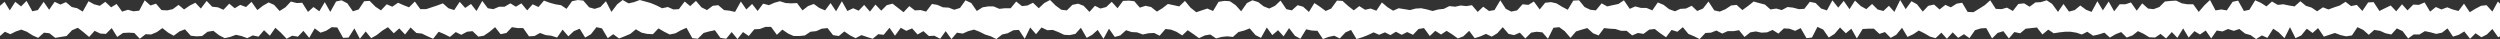 <?xml version="1.0" encoding="utf-8"?>
<!-- Generator: Adobe Illustrator 18.1.1, SVG Export Plug-In . SVG Version: 6.00 Build 0)  -->
<svg version="1.1" id="Layer_1" xmlns="http://www.w3.org/2000/svg" xmlns:xlink="http://www.w3.org/1999/xlink" x="0px" y="0px"
	 viewBox="0 0 819 12.8" enable-background="new 0 0 819 12.8" xml:space="preserve">
<rect x="0" y="0" width="819" height="12.8" fill="#333333" stroke="none"/>
<polygon fill="#FFFFFF" points="819,1.2 818.3,0.5 816.5,3.8 814.6,1.7 812.8,1.9 810.9,2.9 809.1,4 807.2,1.2 805.4,3.6 803.5,3.1 
	801.7,2.4 799.8,3.1 798,2.3 796.1,3.8 794.3,0.8 792.4,1.6 790.6,1.5 788.7,3.4 786.9,1.4 785,3.7 783.2,1.8 781.3,2.7 779.5,3.6 
	777.6,0.7 775.8,0.8 773.9,3.6 772.1,1.6 770.2,2 768.4,0.6 766.5,1.8 764.7,2.4 762.8,3.1 761,2.4 759.1,3.7 757.3,2.5 755.4,1.9 
	753.6,0.4 751.7,2.1 749.9,1.8 748,1.4 746.2,1.6 744.3,0.5 742.5,2.1 740.6,0.9 738.8,0.1 736.9,3.2 735.1,3.6 733.2,0.2 
	731.4,0.6 729.5,3.4 727.7,3.1 725.8,3.4 724,0 722.2,1.7 720.3,3.9 718.5,1.4 716.6,1.4 714.8,1.1 712.9,0.2 711.1,0.3 709.2,0.5 
	707.4,2.3 705.5,3 703.7,2.8 701.8,1.1 700,3.5 698.1,0.8 696.3,1.4 694.4,1.4 692.6,3.7 690.8,0.5 688.9,3.4 687.1,0.4 685.2,3.9 
	683.4,3.2 681.5,1.8 679.7,3.3 677.8,3.8 676,1.3 674.2,3.9 672.3,1.3 670.5,0.1 668.6,0.7 666.8,0.8 664.9,2.2 663.1,1.1 
	661.2,1.3 659.4,3.6 657.5,2.5 655.7,3 653.8,2.9 652,0.1 650.2,1.7 648.3,2.9 646.5,4 644.6,3.9 642.8,0.9 641,1.2 639.1,2.4 
	637.3,1.6 635.4,3.1 633.6,1.5 631.7,1.9 629.9,3.8 628,1.4 626.2,0.4 624.3,3 622.5,0 620.6,3.9 618.8,1.9 617,3.6 615.1,3.1 
	613.3,1.3 611.4,3 609.6,2 607.7,0.2 605.9,3 604,0.3 602.2,2.5 600.3,0.1 598.5,3.4 596.6,2.8 594.8,1 592.9,0.6 591.1,2.9 
	589.3,3 587.4,2.5 585.6,2.3 583.7,3.3 581.9,2.8 580,3.1 578.2,1.5 576.3,1 574.5,0.5 572.6,2 570.8,3.3 568.9,1.6 567.1,1.8 
	565.3,3 563.4,3.8 561.6,3.4 559.7,0.5 557.9,2.8 556,3.6 554.2,1.9 552.3,2.8 550.5,2.9 548.7,3.7 546.8,3 545,1.6 543.1,0.8 
	541.3,3.4 539.4,2.6 537.6,2.6 535.7,2.1 533.9,2.9 532,0.1 530.2,1.3 528.3,1.7 526.5,2.1 524.7,1.1 522.8,3.4 521,3.2 519.1,2.3 
	517.3,0.1 515.4,0.2 513.6,3.2 511.7,2.2 509.9,1.1 508.1,0.7 506.2,0.9 504.4,3.1 502.5,0.5 500.7,1.6 498.8,1.4 497,3.4 
	495.1,3.8 493.3,2.9 491.5,0.1 489.6,3.3 487.8,3.6 485.9,2.2 484.1,3.9 482.2,1.7 480.4,2 478.5,1.8 476.7,2.2 474.8,2 473,2.9 
	471.2,3.1 469.3,3.6 467.5,3.1 465.6,2.7 463.8,2.8 461.9,3.3 460.1,3 458.2,2.7 456.4,3.5 454.6,2.4 452.7,0.8 450.9,3.5 449,2.8 
	447.2,3.2 445.3,2 443.5,3.4 441.7,2 439.8,0.3 438,0.2 436.1,2.8 434.3,3.6 432.4,2.2 430.6,1 428.8,3.9 426.9,2.2 425.1,1.7 
	423.2,3.4 421.4,3 419.5,0.2 417.7,1.9 415.8,2.8 414,2.1 412.2,0.7 410.3,0.1 408.5,1 406.6,3.7 404.8,1.7 402.9,0.4 401.1,0.3 
	399.2,0.6 397.4,3.6 395.5,2.8 393.7,3.4 391.9,4 390,2.5 388.2,0.3 386.3,2.1 384.5,1.7 382.6,1.3 380.8,2.7 379,3.8 377.1,2.3 
	375.3,1.9 373.4,2.5 371.6,0.4 369.8,0.2 367.9,0.3 366.1,2.7 364.2,0.6 362.4,2.3 360.5,2.8 358.7,1.9 356.9,3.9 355,1.9 
	353.2,1.2 351.3,1.6 349.5,3.4 347.7,3.2 345.8,1.8 344,0 342.1,1 340.3,2.7 338.4,0.9 336.6,1.8 334.8,2 332.9,0.5 331.1,2.7 
	329.2,2.7 327.4,2.9 325.5,2.1 323.7,2.1 321.9,2.4 320,3.6 318.2,1 316.3,0.1 314.5,2.6 312.6,3.2 310.8,2.5 308.9,2.4 307.1,1.6 
	305.3,1.3 303.4,3.8 301.6,3.3 299.7,3.4 297.9,2 296,4 294.2,2.6 292.4,1.2 290.5,1.7 288.7,3.5 286.8,1.5 285,3.8 283.1,1.6 
	281.3,3.5 279.5,2.7 277.6,3.6 275.8,0.4 273.9,3.7 272.1,1 270.3,3.4 268.4,2.6 266.6,1.3 264.7,2 262.9,3.4 261.1,1 259.2,1.1 
	257.4,1 255.5,0.4 253.7,0.9 251.9,1.7 250,1.2 248.2,3.6 246.4,1.3 244.5,3.1 242.7,0.5 240.8,3.9 239,3.5 237.2,3.3 235.3,1.7 
	233.5,1.9 231.6,3.3 229.8,2.4 228,0.3 226.1,2 224.3,0.5 222.4,3 220.6,3.1 218.8,2.3 216.9,2.7 215.1,1.8 213.2,1 211.4,0.5 
	209.6,0 207.7,0.7 205.9,1.1 204,0 202.2,1.4 200.3,3.9 198.5,0.4 196.7,2.3 194.8,2.9 193,2.4 191.1,0.2 189.3,0 187.4,0.4 
	185.6,2.9 183.8,1.7 181.9,1.4 180.1,0.9 178.2,0.2 176.4,2.3 174.5,1.4 172.7,3.4 170.8,1.1 169,2.2 167.2,1.1 165.3,2.2 
	163.5,2.2 161.6,3 159.8,2.7 158,0.3 156.1,3.6 154.3,1.3 152.4,2.6 150.6,0.6 148.8,3.3 146.9,2.7 145.1,1.1 143.2,1.8 141.4,2.4 
	139.6,3 137.7,3 135.9,0.5 134,2.4 132.2,1.7 130.4,0.9 128.5,2.2 126.7,1.4 124.8,3.4 123,2.2 121.1,0.3 119.3,0.4 117.5,3.1 
	115.6,3.7 113.8,1.1 111.9,0.1 110.1,0.5 108.2,3.9 106.4,0.7 104.6,3.7 102.7,2.3 100.9,3.9 99,0.9 97.2,1 95.3,0.5 93.5,2.4 
	91.6,3.6 89.8,1.6 88,0.8 86.1,1.9 84.3,3.3 82.4,0.6 80.6,2.3 78.7,1.6 76.9,2.7 75.1,1.2 73.2,3.2 71.4,2.4 69.5,2.2 67.7,0.3 
	65.8,2.8 64,0.9 62.2,1.8 60.3,3.1 58.5,1.6 56.6,3 54.8,3.4 52.9,3.3 51.1,1.2 49.3,1.8 47.4,0.1 45.6,3.5 43.7,3.7 41.9,3.2 
	40,3.8 38.2,1.3 36.4,2.4 34.5,0.6 32.7,1.9 30.8,1.4 29,0.4 27.1,3.8 25.3,2.7 23.5,2.3 21.6,0.7 19.8,1.5 17.9,0.6 16.1,3.2 
	14.3,0.6 12.4,3.3 10.6,3.7 8.7,0.3 6.9,2.1 5,0.6 3.2,3.4 1.5,0.6 0,1.9 0,11.8 1.6,10.4 3.4,11.2 5.2,10.3 7,9.7 8.8,10.4 
	10.7,11.6 12.5,12.4 14.4,10.7 16.2,10.9 18.1,12.4 19.9,12.1 21.8,11.8 23.6,9.9 25.5,9.1 27.3,10.5 29.2,12.1 31,10.1 32.9,11 
	34.7,11.1 36.6,9.2 38.4,12.1 40.3,10.8 42.1,10.7 44,10.8 45.8,12.7 47.7,11.2 49.5,11.3 51.4,10.5 53.2,9.2 55.1,10.7 56.9,11.7 
	58.8,10.3 60.6,9.6 62.5,11.7 64.3,11.9 66.2,11.8 68,10.4 69.9,10.1 71.7,11.5 73.6,12.5 75.4,12.1 77.3,11.4 79.1,11.8 81,12.5 
	82.8,11.6 84.7,12 86.5,9.9 88.4,11.7 90.2,9.1 92,10.7 93.9,12.7 95.7,11.7 97.6,12 99.4,10.1 101.3,12.4 103.1,9.3 105,10.7 
	106.8,10.1 108.7,8.9 110.5,9 112.4,12.4 114.2,12.3 116.1,9.3 117.9,12.7 119.8,10.3 121.6,12.5 123.4,11.5 125.3,10 127.1,8.9 
	129,10.9 130.8,9.3 132.7,11.3 134.5,9 136.4,10.8 138.2,11 140.1,11.9 141.9,12.7 143.7,10.4 145.6,11.2 147.4,12.1 149.3,10.5 
	151.1,11.4 153,10.4 154.8,10.2 156.7,12 158.5,11.7 160.4,10.4 162.2,8.9 164,11.2 165.9,10.8 167.7,8.9 169.6,9.2 171.4,9.2 
	173.3,11.9 175.1,11.8 176.9,10.8 178.8,11.5 180.6,11.7 182.5,12.3 184.3,9.7 186.2,11.9 188,10.2 189.9,9.4 191.7,12.3 
	193.6,11.2 195.4,8.9 197.2,9.3 199.1,12.5 200.9,11.2 202.8,12.6 204.6,11.9 206.5,11.1 208.3,9.6 210.2,10.7 212,11.1 213.9,11.2 
	215.7,9.3 217.6,10.4 219.4,11.3 221.3,10.9 223.1,9.9 224.9,9.1 226.8,12.5 228.6,12.7 230.5,10.8 232.3,10.3 234.2,9.9 236,12.4 
	237.9,12.7 239.7,10.5 241.6,12.8 243.4,10.5 245.3,11.8 247.1,9.6 248.9,9.5 250.8,8.8 252.6,8.8 254.5,11.4 256.3,9.7 258.2,11 
	260,11.8 261.9,11.8 263.7,11.6 265.5,10.4 267.4,10.2 269.2,9.4 271.1,9.2 272.9,11.5 274.8,11.8 276.6,10.3 278.5,11.6 
	280.3,12.5 282.2,11.5 284,12.1 285.9,12.7 287.7,11.2 289.5,11.4 291.4,9.1 293.2,11.7 295.1,9.1 296.9,10.1 298.8,9.3 300.6,11.3 
	302.5,10.2 304.3,11.8 306.1,11.7 308,12.7 309.8,10.2 311.7,12.8 313.5,10.7 315.4,11 317.2,10.2 319.1,9.7 320.9,10.4 322.7,11.3 
	324.6,11.9 326.4,12.8 328.3,11.3 330.1,10.9 332,9.9 333.8,9.8 335.7,12.7 337.5,9 339.4,11.2 341.2,9 343.1,9.9 344.9,9.8 
	346.7,10.5 348.6,11.4 350.4,11.5 352.3,11.1 354.1,9.1 356,12.4 357.8,11.4 359.6,9.8 361.5,12.7 363.3,9.4 365.2,12.1 367,11.6 
	368.9,9.9 370.7,10.5 372.5,10.6 374.4,11.3 376.2,10.9 378.1,10.8 379.9,11.7 381.8,9.5 383.6,9.7 385.4,10.4 387.3,11.6 
	389.1,9.9 391,11.2 392.8,12.5 394.7,11.6 396.5,11.3 398.4,12.6 400.2,12.1 402,11.9 403.9,12.1 405.7,10.5 407.6,10 409.4,9.3 
	411.3,11.5 413.1,12.4 415,9 416.8,11.5 418.7,9.9 420.5,11.9 422.3,9.2 424.2,11.7 426,12.7 427.9,9.6 429.7,10 431.6,10.1 
	433.4,12.8 435.2,12.1 437.1,11.7 438.9,12.6 440.8,10.6 442.6,9.8 444.4,12.8 446.3,12.2 448.1,11.5 450,10.6 451.8,11.4 
	453.7,10.6 455.5,11.5 457.3,10.4 459.2,11.4 461,10.5 462.9,11.4 464.7,9.5 466.5,9.2 468.4,11.8 470.2,10.1 472.1,11.3 
	473.9,10.1 475.8,11.3 477.6,12.6 479.4,11.9 481.3,10.1 483.1,12.5 485,11.9 486.8,11.1 488.7,12 490.5,10.9 492.3,8.9 494.2,11.1 
	496,11.5 497.9,10.7 499.7,12.6 501.6,10.7 503.4,10.4 505.3,10.6 507.1,12.7 508.9,9.1 510.8,8.9 512.6,10.2 514.5,12.4 
	516.3,10.3 518.2,9.7 520,9.2 521.9,10.9 523.7,11.6 525.5,9.2 527.4,9.4 529.2,9.5 531.1,10.1 532.9,10.1 534.7,11.6 536.6,10.8 
	538.4,11.1 540.3,9.7 542.1,9.5 543.9,10.9 545.8,12.2 547.6,9.8 549.5,10.4 551.3,8.9 553.1,11.1 555,11.9 556.8,12.8 558.7,10.8 
	560.5,10.7 562.3,10 564.2,11 566,10.2 567.9,10.2 569.7,9.9 571.5,12.1 573.4,10.6 575.2,10.3 577.1,10.7 578.9,10.6 580.7,9.8 
	582.6,11 584.4,9.3 586.2,9.4 588.1,10.1 589.9,9.2 591.8,12.5 593.6,12.3 595.4,8.8 597.3,9.7 599.1,12.3 601,11.1 602.8,9 
	604.7,10.9 606.5,9.4 608.3,12.6 610.2,9.5 612,9.4 613.9,9.4 615.7,11.1 617.5,10.5 619.4,12.4 621.2,11.4 623.1,9.1 624.9,12.1 
	626.8,11.2 628.6,10 630.4,10.9 632.3,12 634.1,12.5 636,10.7 637.8,12.7 639.7,10.6 641.5,12.4 643.4,11.2 645.2,12.5 647,9.9 
	648.9,9.3 650.7,9.2 652.6,12.6 654.4,10.8 656.3,10.2 658.1,12.6 659.9,10.5 661.8,10.9 663.6,9.4 665.5,9.2 667.3,9 669.1,11.3 
	671,9.7 672.8,10.9 674.7,10.6 676.5,10.4 678.3,10.4 680.2,10.7 682,11.3 683.8,10.4 685.7,11.7 687.5,11.3 689.4,10.7 691.2,12.3 
	693.1,11.2 694.9,10.5 696.7,12.3 698.6,11.6 700.4,10.2 702.3,11.1 704.1,12.2 706,12.3 707.8,11.1 709.6,12.6 711.5,10.5 
	713.3,12.4 715.2,9.3 717,12.3 718.9,10.2 720.7,11.3 722.6,10 724.4,12.6 726.2,10 728.1,10.3 729.9,9.5 731.8,10.1 733.6,9.5 
	735.5,11 737.3,11.5 739.1,12.8 741,11.6 742.8,12.4 744.7,9.4 746.5,10.6 748.4,12.5 750.2,8.9 752,12.5 753.9,11.6 755.7,9.4 
	757.6,10.8 759.4,9.2 761.3,12 763.1,11.4 764.9,10.8 766.8,11.5 768.6,11.9 770.5,11.6 772.3,8.9 774.2,9.8 776,11.4 777.8,9.8 
	779.7,10.1 781.5,10.9 783.4,11.3 785.2,9.3 787.1,10.2 788.9,12.6 790.7,11.3 792.6,11.3 794.4,10.2 796.3,10.6 798.1,11.1 
	800,10.7 801.8,9.3 803.6,12 805.5,11.4 807.3,10.3 809.2,12.7 811,10.9 812.9,12.2 814.7,11.3 816.5,9.5 818.4,12.2 819,11.9 "/>
</svg>
